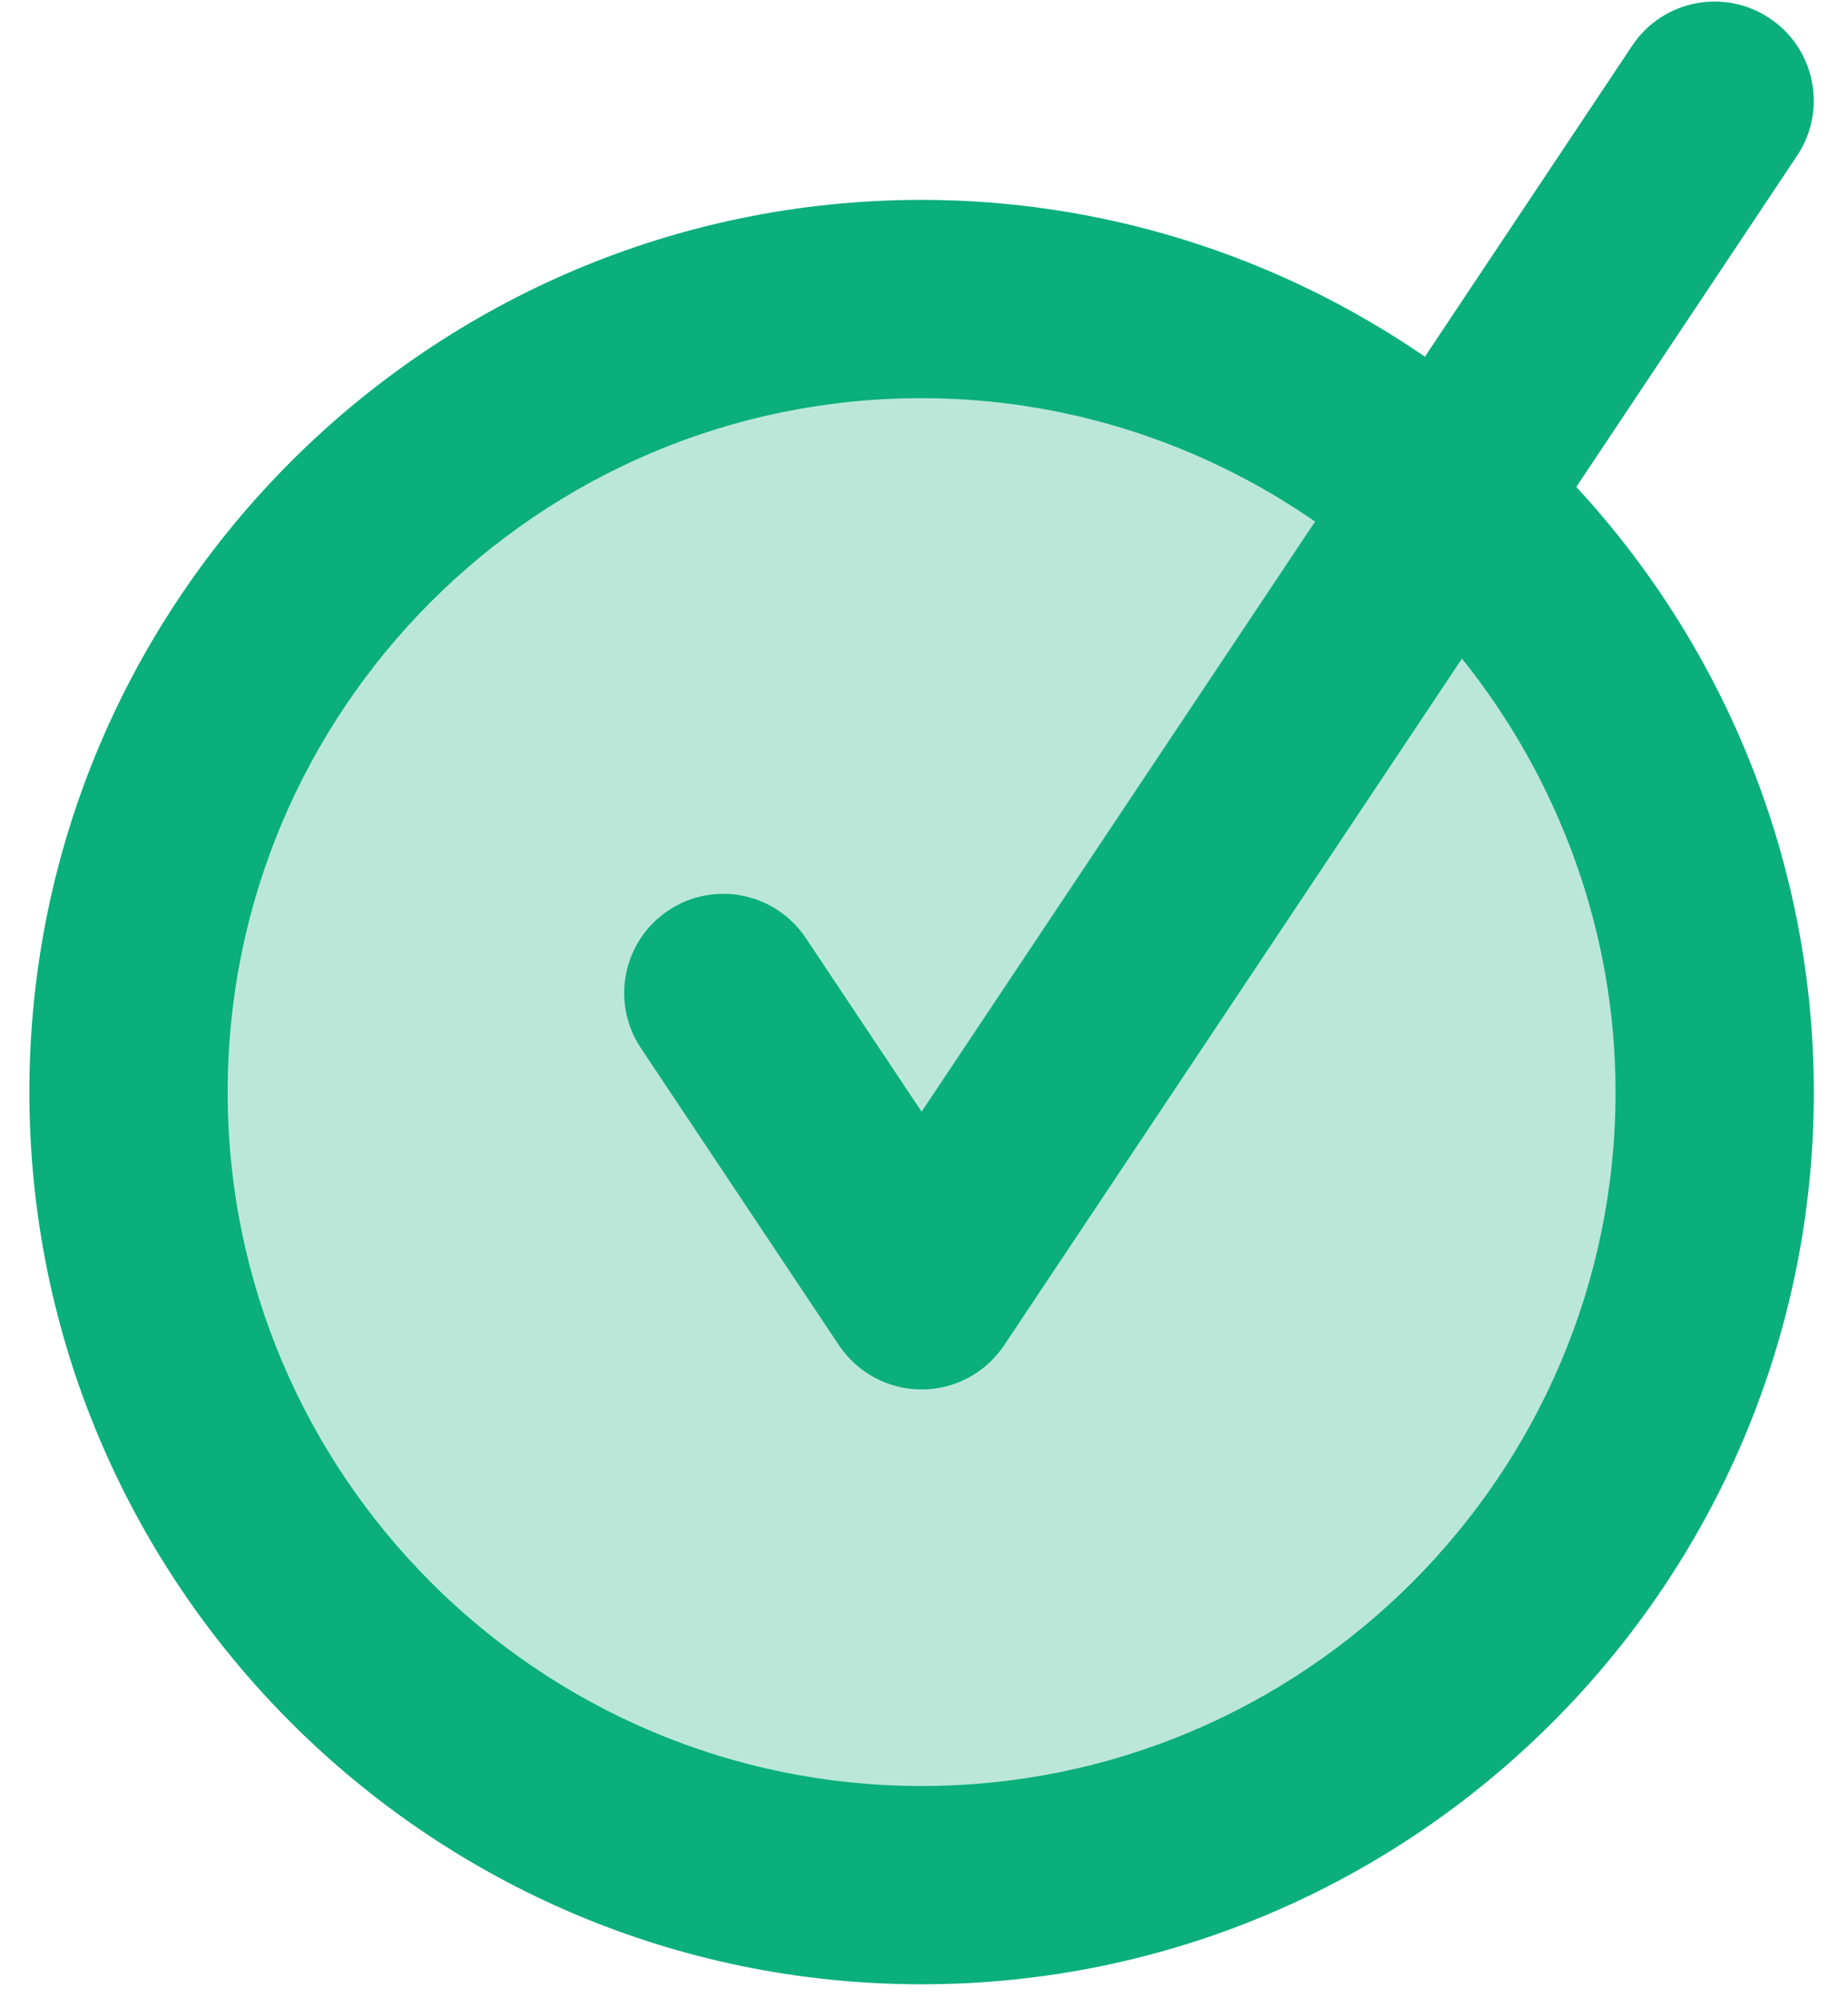 <svg xmlns="http://www.w3.org/2000/svg" width="37" height="40" viewBox="0 0 37 40">
  <g fill="none">
    <path fill="#bbe7d9" d="M29.011,10.016 C32.267,12.914 34.331,17.142 34.331,21.866 C34.331,30.639 27.225,37.745 18.452,37.745 C9.679,37.745 2.573,30.639 2.573,21.866 C2.573,13.093 9.679,5.987 18.452,5.987 C22.501,5.987 26.213,7.515 29.011,10.016 Z"/>
    <path fill="#0AAF7B" d="M18.452,39.73 C28.301,39.73 36.316,31.715 36.316,21.866 C36.316,17.358 34.595,13.033 31.56,9.75 L35.982,3.115 C36.59,2.202 36.341,0.969 35.428,0.364 C34.517,-0.244 33.283,0.004 32.677,0.917 L28.529,7.142 C25.576,5.113 22.076,4.002 18.452,4.002 C8.603,4.002 0.588,12.017 0.588,21.866 C0.588,31.715 8.603,39.73 18.452,39.73 Z M18.452,7.972 C21.286,7.972 24.023,8.845 26.33,10.443 L18.452,22.259 L16.133,18.781 C15.524,17.87 14.293,17.62 13.38,18.231 C12.469,18.839 12.223,20.071 12.831,20.984 L16.8,26.939 C17.17,27.489 17.789,27.82 18.452,27.82 C19.115,27.82 19.734,27.489 20.103,26.937 L29.271,13.186 C31.234,15.635 32.346,18.688 32.346,21.866 C32.346,29.527 26.113,35.76 18.452,35.76 C10.79,35.76 4.558,29.527 4.558,21.866 C4.558,14.204 10.79,7.972 18.452,7.972 Z"/>
  </g>
</svg>
